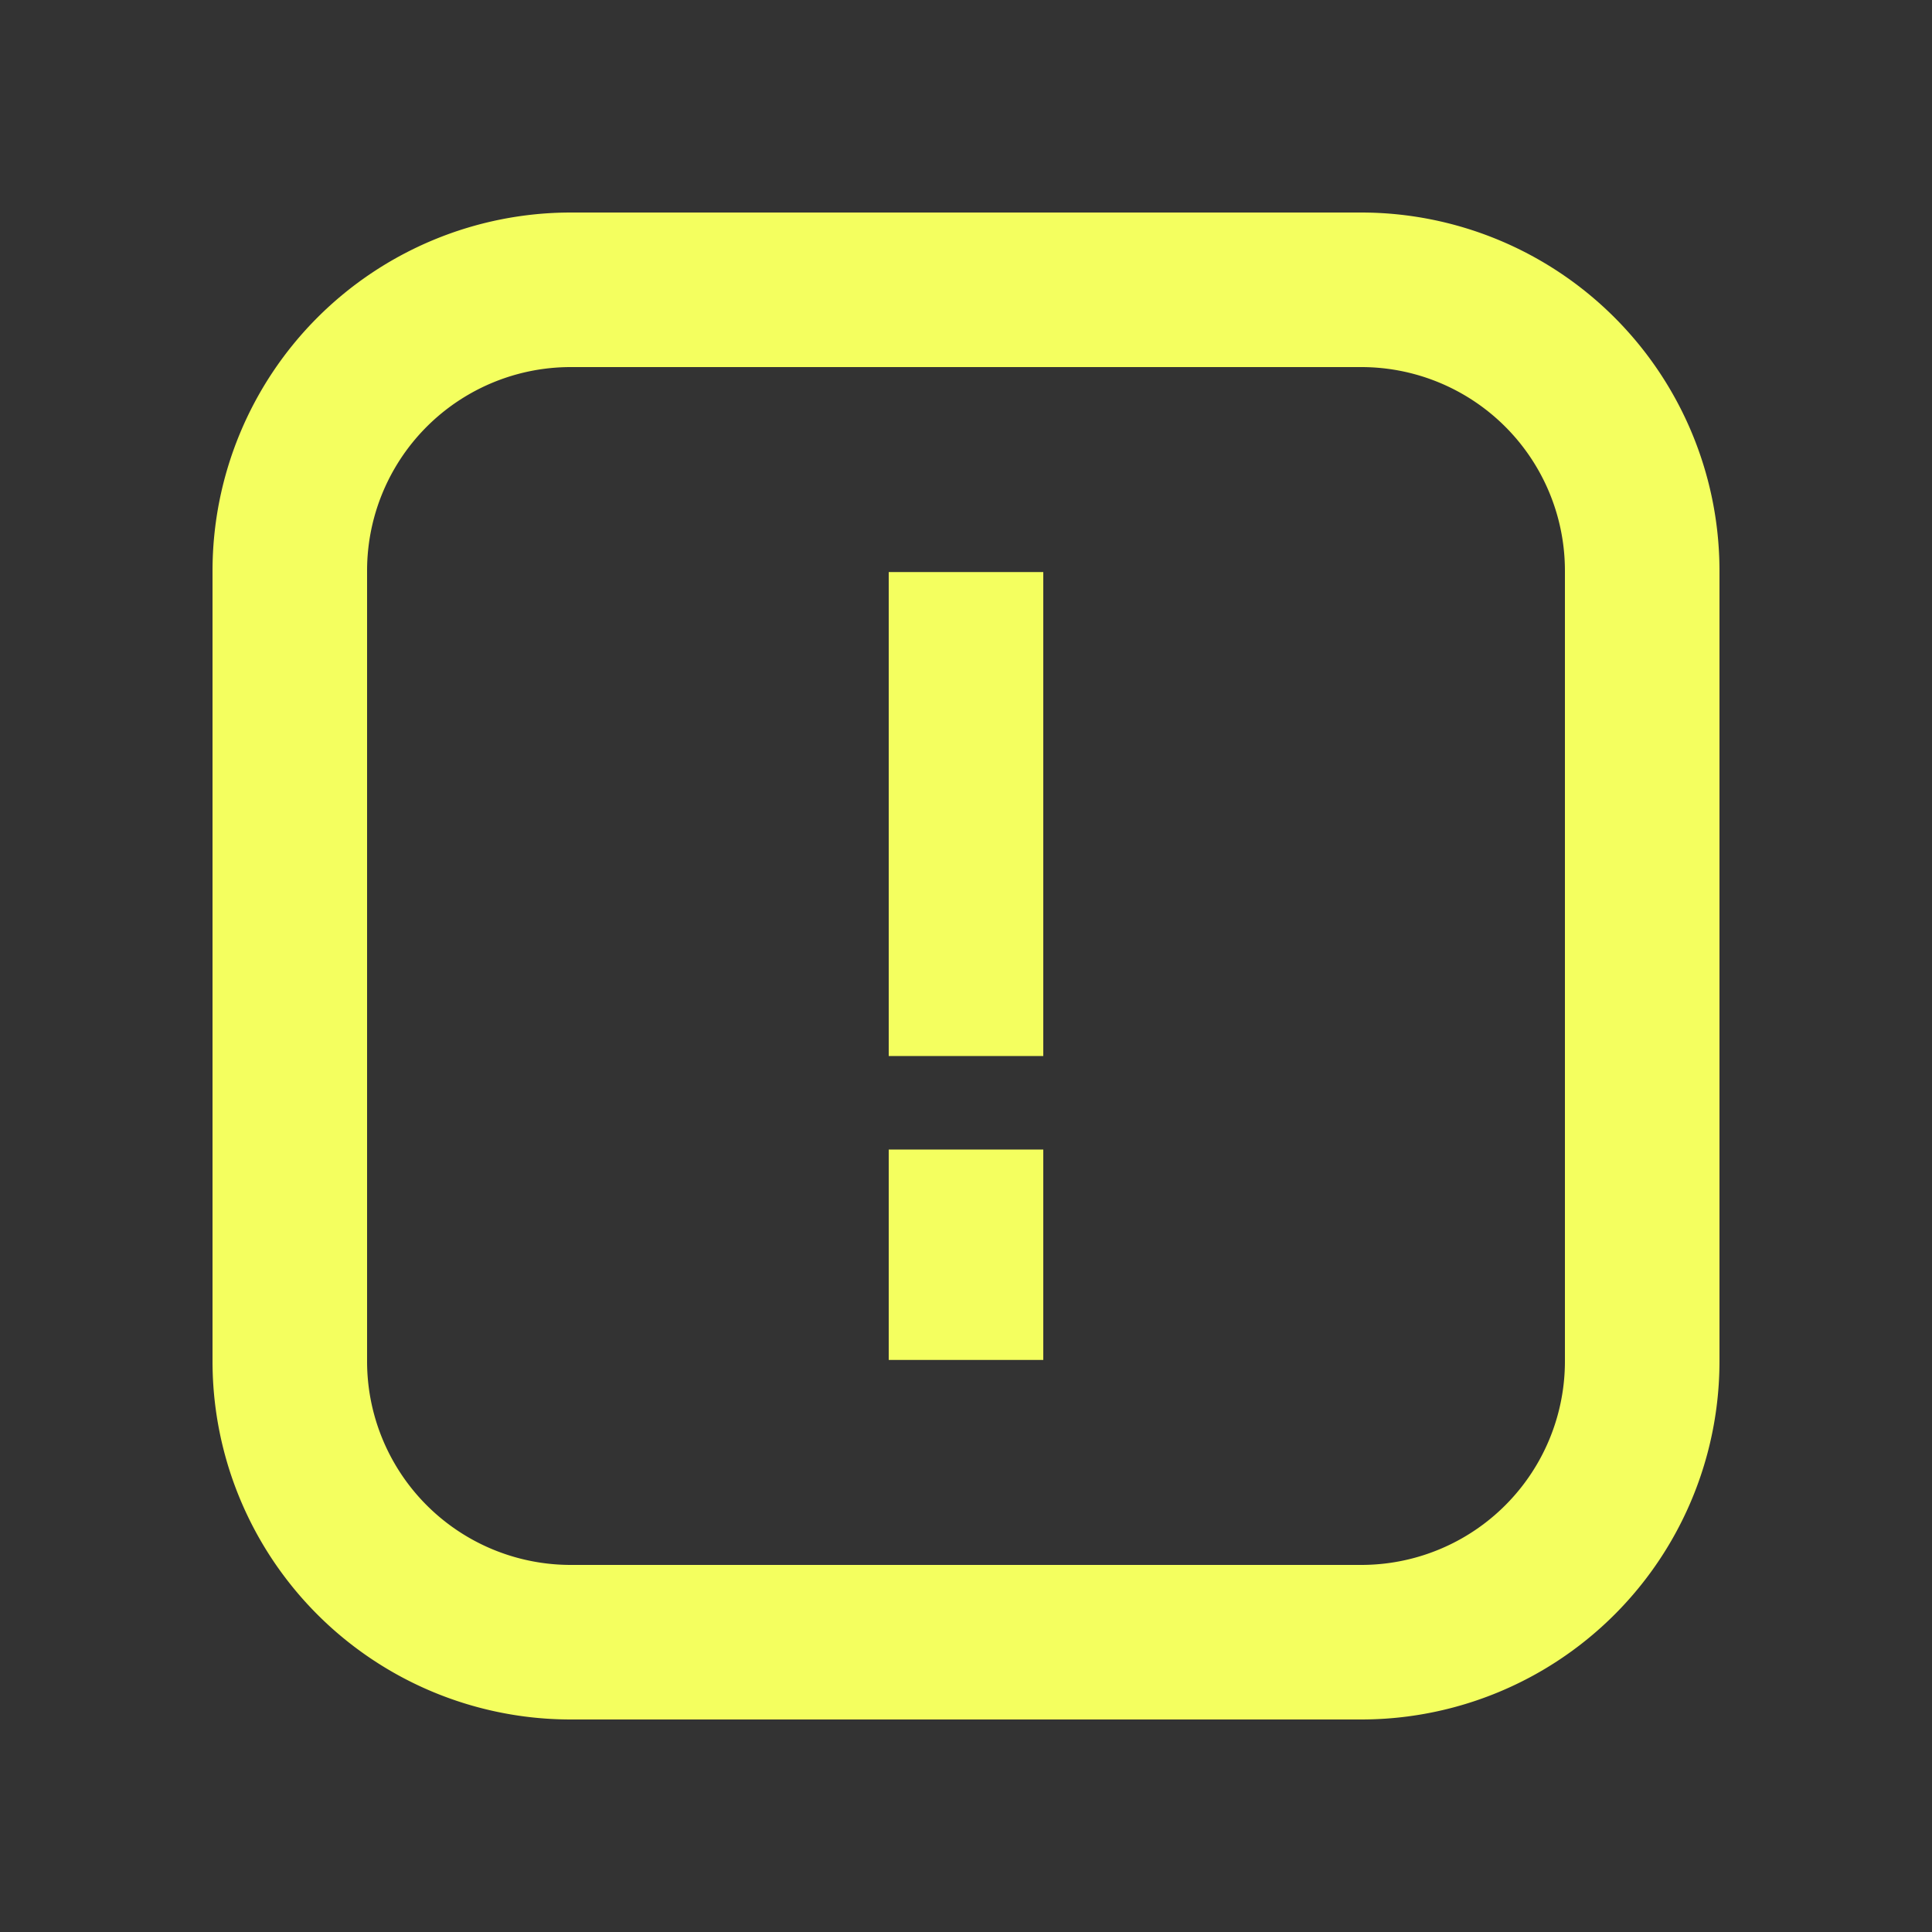 <svg fill="#F4FF5F" xmlns="http://www.w3.org/2000/svg" data-name="Layer 1" viewBox="0 0 100 100" x="0px" y="0px"><rect x="0" y="0" width="100" height="100" fill="#333333" stroke="none"/><title>117all</title><path d="M70.45,11H29.55A18.55,18.55,0,0,0,11,29.55v40.9A18.54,18.54,0,0,0,29.55,89h40.9A18.54,18.54,0,0,0,89,70.45V29.55A18.55,18.55,0,0,0,70.45,11ZM81,70.45A10.54,10.54,0,0,1,70.45,81H29.55A10.54,10.54,0,0,1,19,70.45V29.55A10.54,10.54,0,0,1,29.55,19h40.9A10.54,10.54,0,0,1,81,29.55Z"></path><rect x="46" y="29.61" width="8" height="25.05"></rect><rect x="46" y="59.5" width="8" height="10.89"></rect></svg>